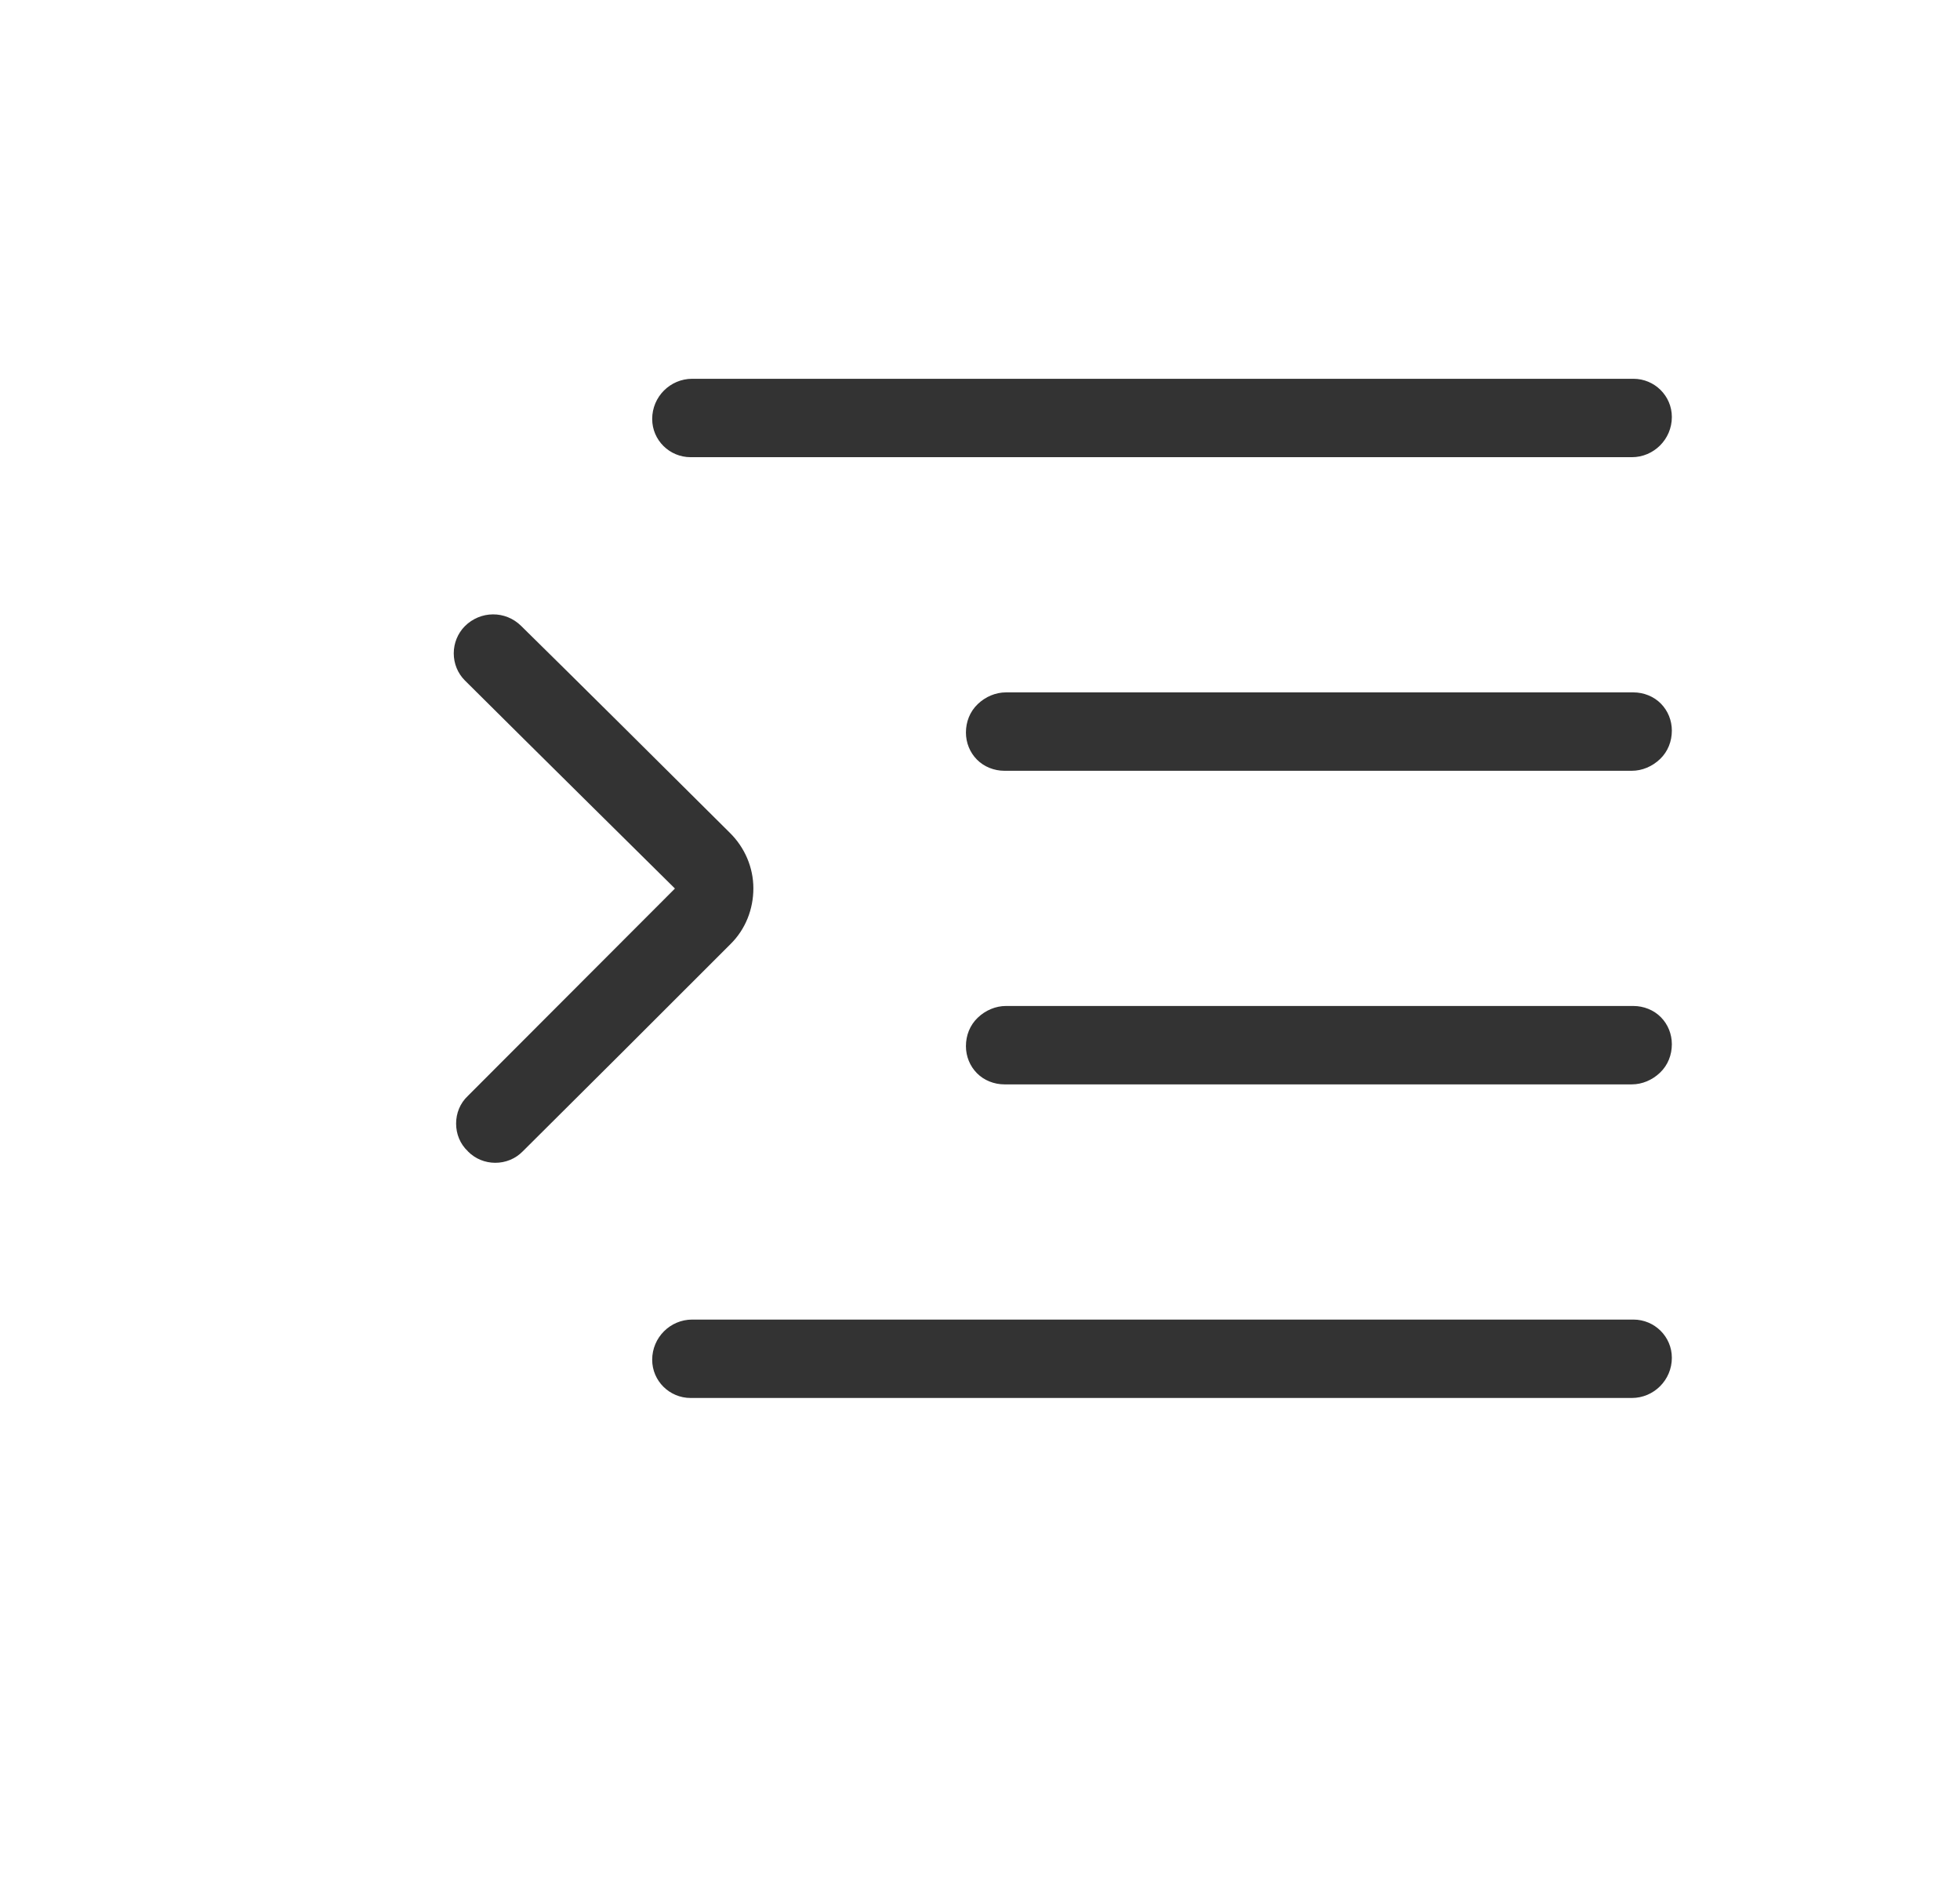 <?xml version="1.0" encoding="UTF-8" standalone="no"?>
<!DOCTYPE svg PUBLIC "-//W3C//DTD SVG 1.1//EN" "http://www.w3.org/Graphics/SVG/1.1/DTD/svg11.dtd">
<svg width="25px" height="24px" version="1.1" xmlns="http://www.w3.org/2000/svg" xmlns:xlink="http://www.w3.org/1999/xlink" xml:space="preserve" xmlns:serif="http://www.serif.com/" style="fill-rule:evenodd;clip-rule:evenodd;stroke-linejoin:round;stroke-miterlimit:1.414;">
    <g transform="matrix(1,0,0,1,-1154,-606)">
        <g id="ui.thin.indentRight" transform="matrix(0.801,0,0,0.985,1154.98,606)">
            <rect x="0" y="0" width="29.971" height="24.367" style="fill:none;"/>
            <g transform="matrix(1.249,0,0,1.015,-2636.22,-615.261)">
                <path d="M2118,623.512C2118,623.229 2118.23,623 2118.51,623C2120.6,623 2128.47,623 2130.51,623C2130.78,623 2131,623.218 2131,623.487C2131,623.487 2131,623.488 2131,623.488C2131,623.771 2130.77,624 2130.49,624C2128.4,624 2120.53,624 2118.49,624C2118.22,624 2118,623.782 2118,623.513C2118,623.513 2118,623.512 2118,623.512ZM2118.99,616.791C2119.18,616.978 2119.29,617.233 2119.29,617.499C2119.29,617.765 2119.19,618.021 2119,618.209C2118.21,619.001 2116.96,620.249 2116.35,620.854C2116.16,621.049 2115.84,621.049 2115.65,620.854C2115.65,620.854 2115.65,620.853 2115.65,620.853C2115.55,620.759 2115.5,620.632 2115.5,620.5C2115.5,620.368 2115.55,620.241 2115.65,620.147C2116.44,619.355 2118.29,617.502 2118.29,617.502C2118.29,617.502 2116.4,615.633 2115.61,614.846C2115.52,614.755 2115.47,614.632 2115.47,614.502C2115.47,614.373 2115.52,614.249 2115.61,614.157C2115.61,614.157 2115.61,614.157 2115.61,614.157C2115.81,613.956 2116.13,613.954 2116.33,614.153C2116.95,614.762 2118.2,616.004 2118.99,616.791ZM2122,619.512C2122,619.376 2122.05,619.246 2122.15,619.15C2122.25,619.054 2122.38,619 2122.51,619C2124.1,619 2128.95,619 2130.51,619C2130.64,619 2130.77,619.051 2130.86,619.143C2130.95,619.234 2131,619.358 2131,619.487C2131,619.487 2131,619.488 2131,619.488C2131,619.624 2130.95,619.754 2130.85,619.85C2130.75,619.946 2130.62,620 2130.49,620C2128.9,620 2124.05,620 2122.49,620C2122.36,620 2122.23,619.949 2122.14,619.857C2122.05,619.766 2122,619.642 2122,619.513C2122,619.513 2122,619.512 2122,619.512ZM2122,615.512C2122,615.376 2122.05,615.246 2122.15,615.15C2122.25,615.054 2122.38,615 2122.51,615C2124.1,615 2128.95,615 2130.51,615C2130.64,615 2130.77,615.051 2130.86,615.143C2130.95,615.234 2131,615.358 2131,615.487C2131,615.487 2131,615.488 2131,615.488C2131,615.624 2130.95,615.754 2130.85,615.85C2130.75,615.946 2130.62,616 2130.49,616C2128.9,616 2124.05,616 2122.49,616C2122.36,616 2122.23,615.949 2122.14,615.857C2122.05,615.766 2122,615.642 2122,615.513C2122,615.513 2122,615.512 2122,615.512ZM2118,611.512C2118,611.229 2118.23,611 2118.51,611C2120.6,611 2128.47,611 2130.51,611C2130.78,611 2131,611.218 2131,611.487C2131,611.487 2131,611.488 2131,611.488C2131,611.771 2130.77,612 2130.49,612C2128.4,612 2120.53,612 2118.49,612C2118.22,612 2118,611.782 2118,611.513C2118,611.513 2118,611.512 2118,611.512Z" style="fill:rgb(51,51,51);"/>
            </g>
        </g>
    </g>
</svg>
